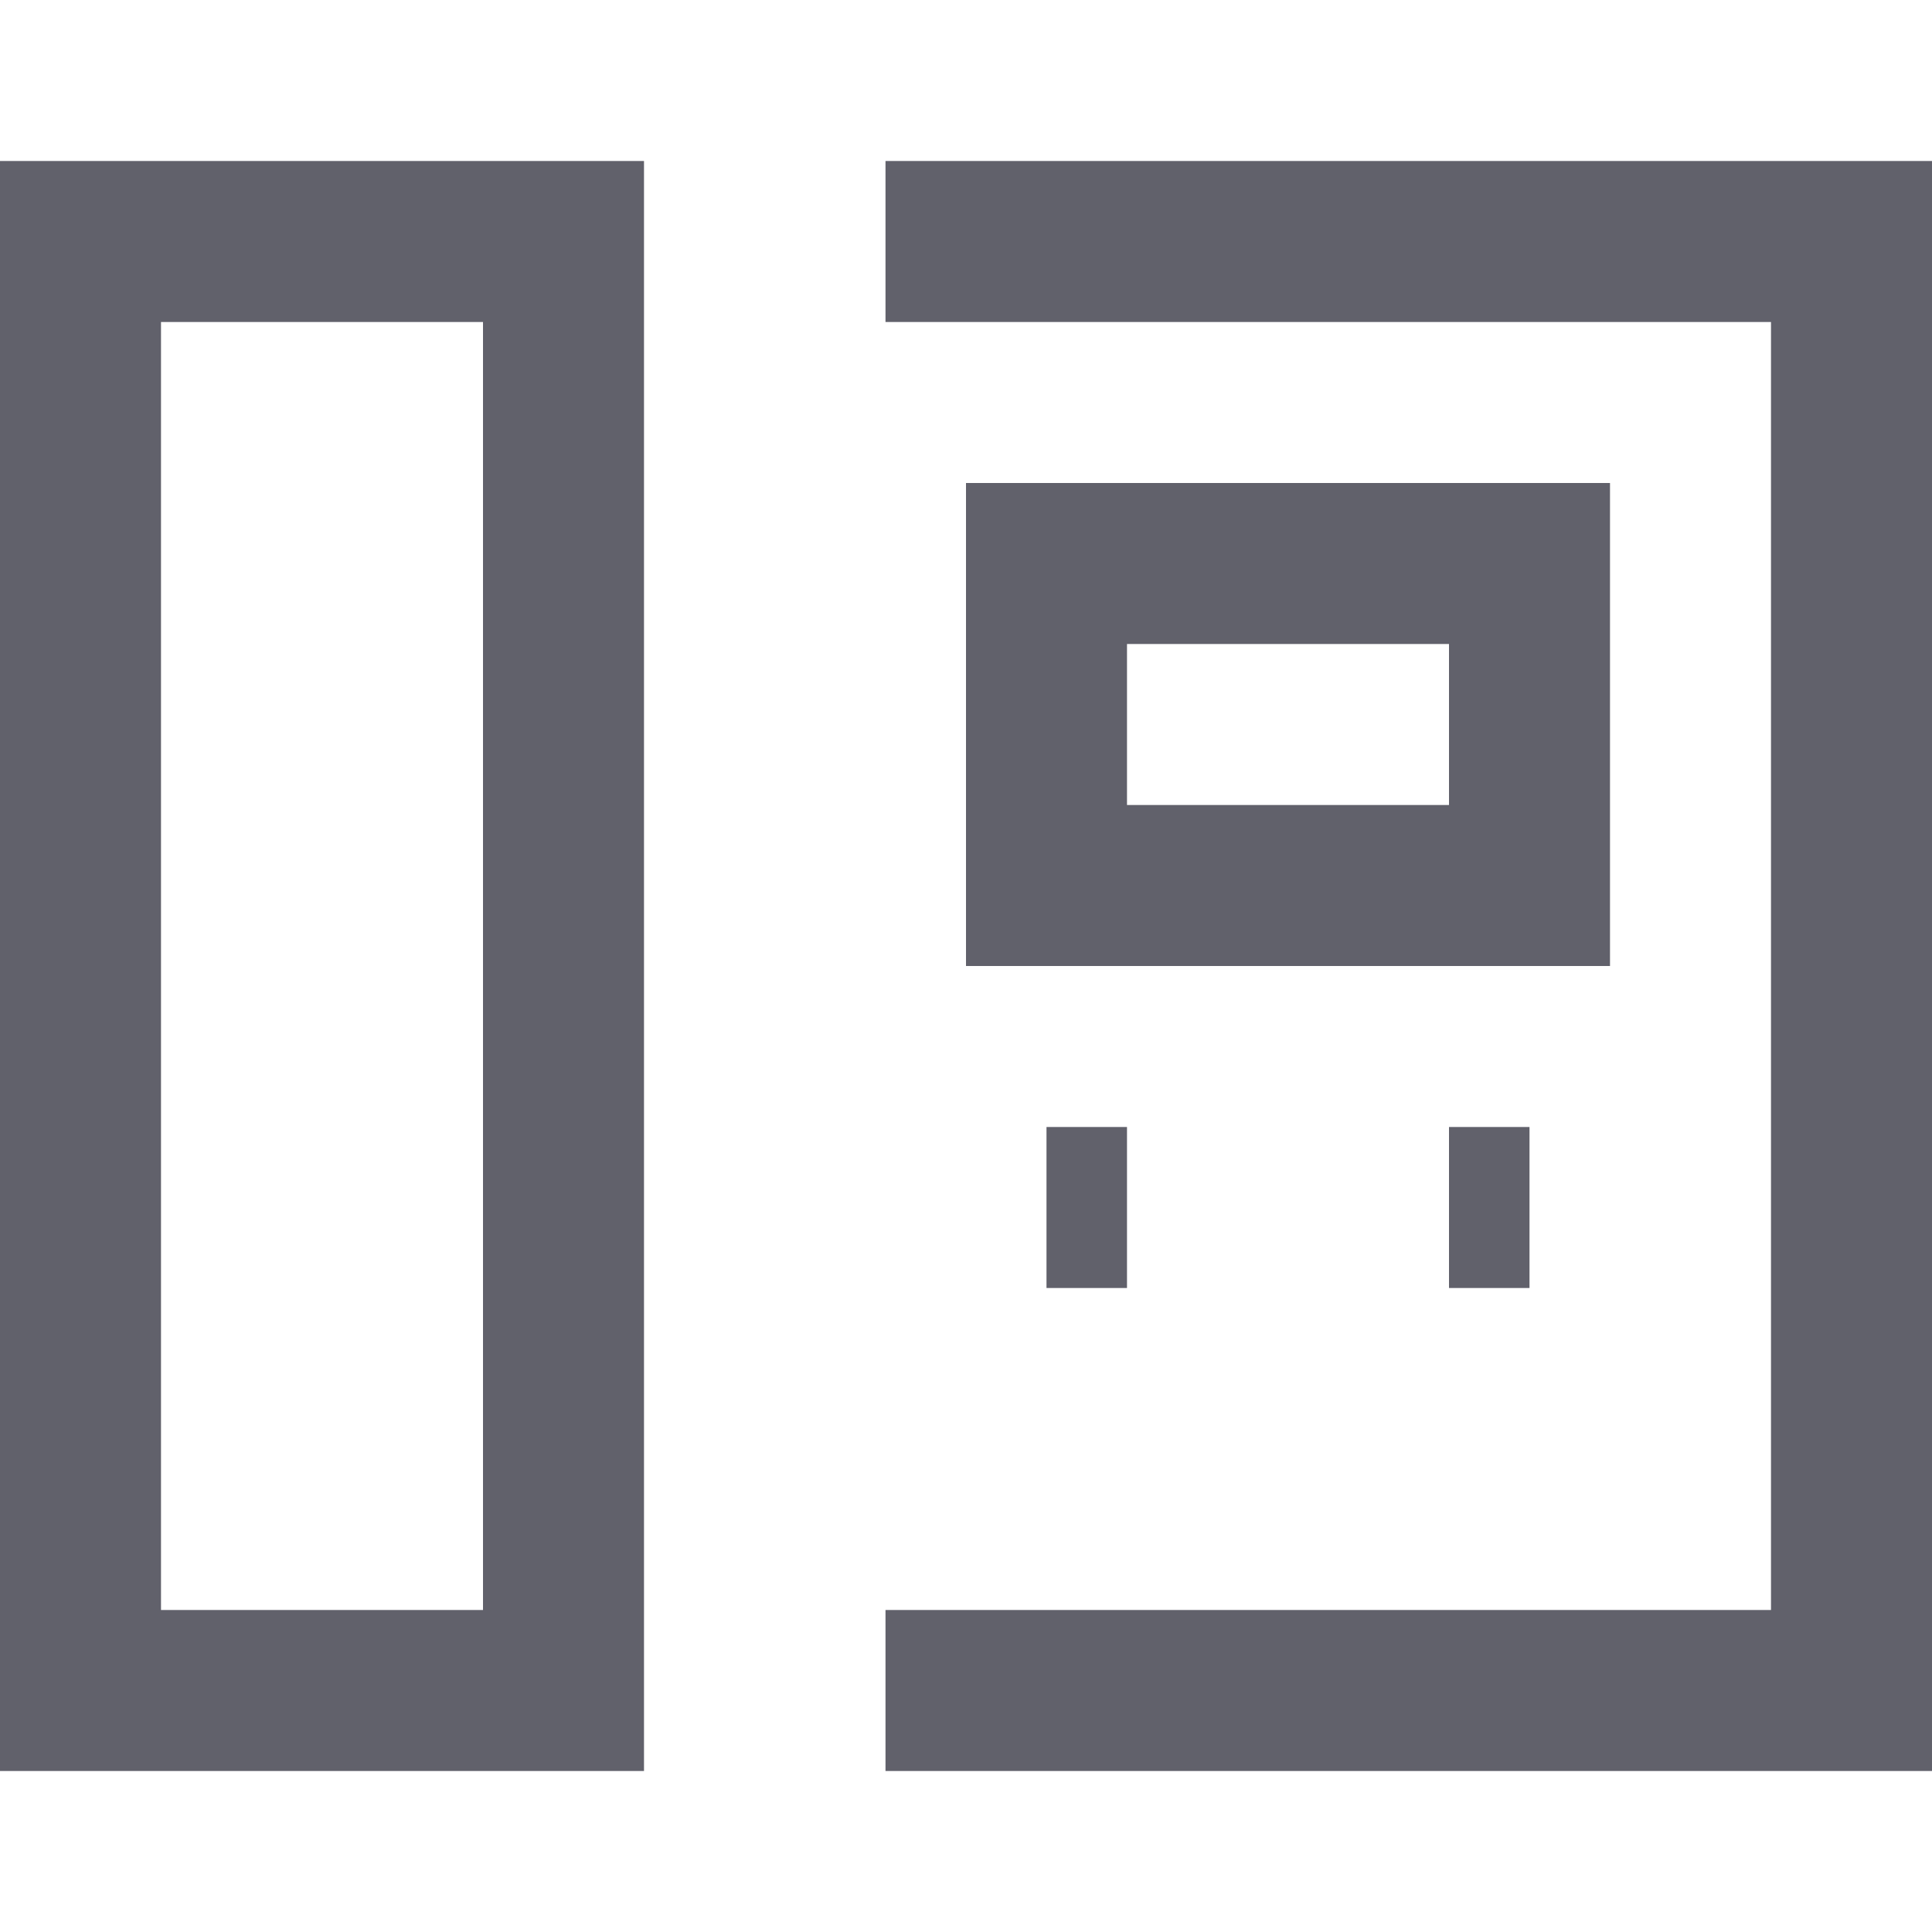 <svg xmlns="http://www.w3.org/2000/svg" height="24" width="24" viewBox="0 0 24 24"><polyline points="11 3 23 3 23 21 11 21" fill="none" stroke="#61616b" stroke-width="2"></polyline><line x1="18" y1="15" x2="19" y2="15" fill="none" stroke="#61616b" stroke-width="2" data-color="color-2"></line><line x1="13" y1="15" x2="14" y2="15" fill="none" stroke="#61616b" stroke-width="2" data-color="color-2"></line><rect x="1" y="3" width="6" height="18" fill="none" stroke="#61616b" stroke-width="2"></rect><rect x="13" y="7" width="6" height="4" fill="none" stroke="#61616b" stroke-width="2" data-color="color-2"></rect></svg>